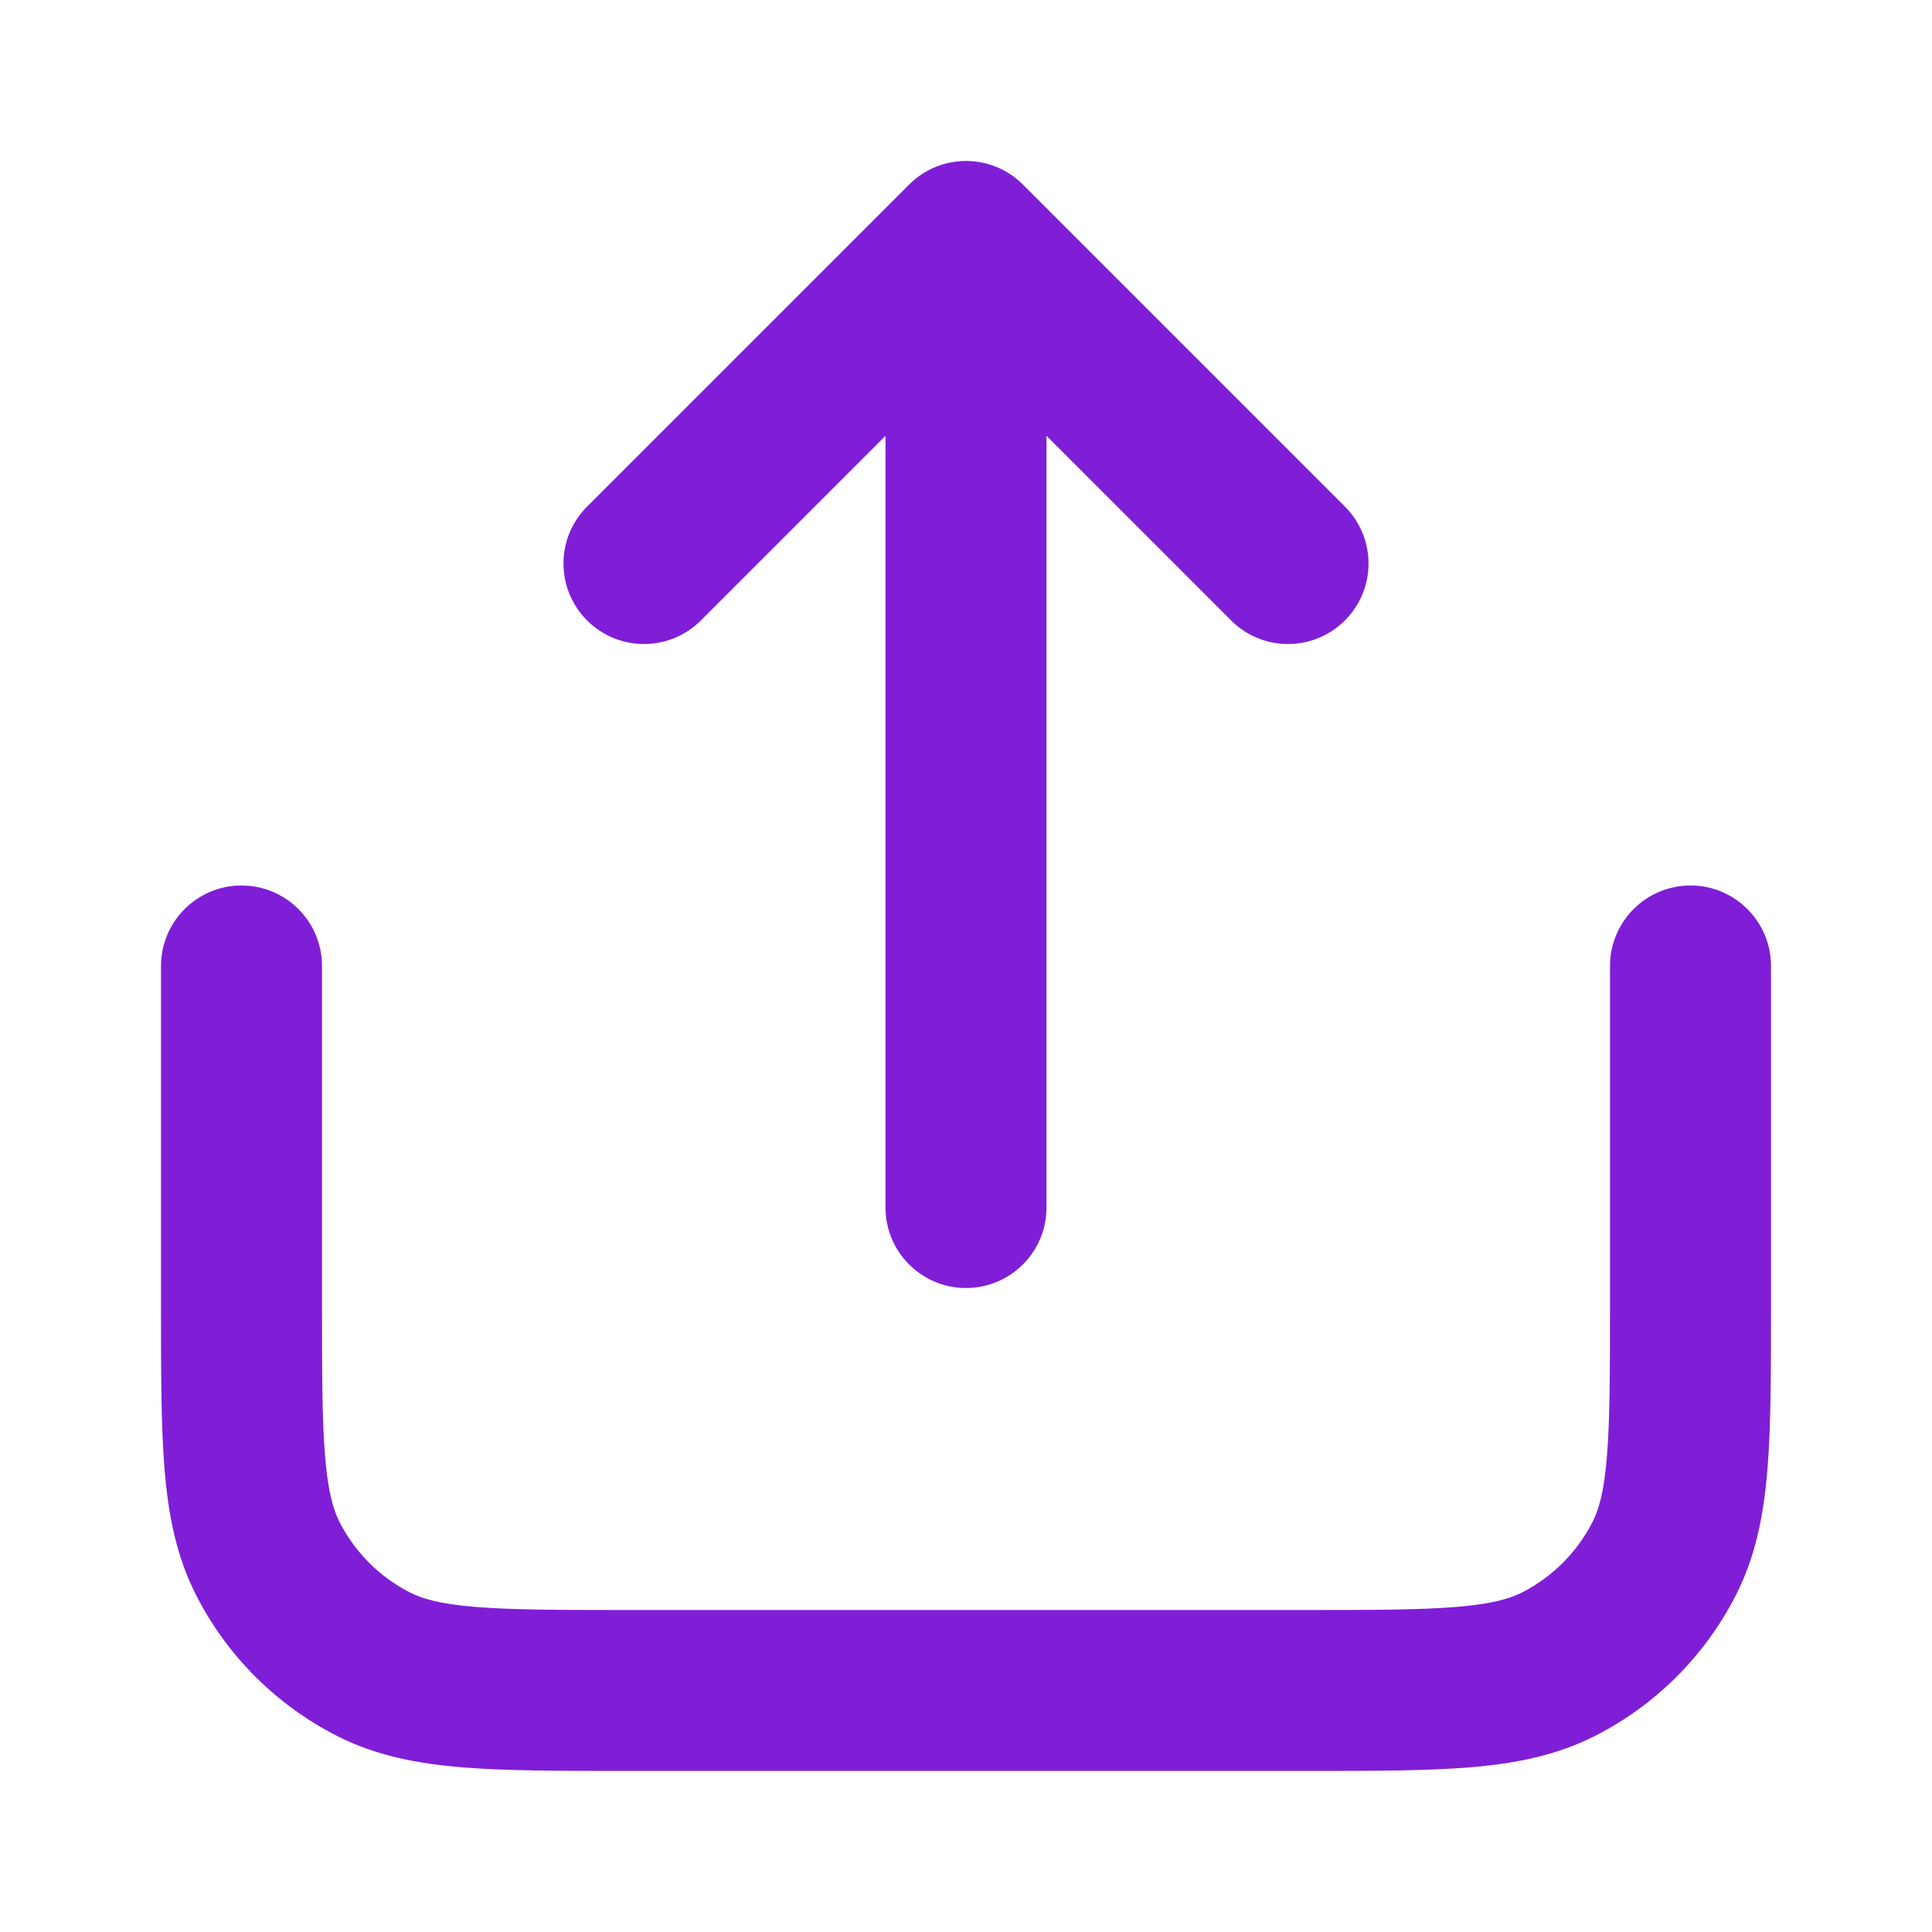 <svg fill="none" height="24" viewBox="0 0 24 24" width="24" xmlns="http://www.w3.org/2000/svg"><g fill="#801ed7"><path d="m11.293 2.293c.391-.391 1.024-.391 1.414 0l4 4c.391.391.391 1.024 0 1.414-.391.391-1.024.391-1.414 0l-2.293-2.293v9.586c0 .552-.448 1-1 1s-1-.448-1-1v-9.586l-2.293 2.293c-.391.391-1.024.391-1.414 0-.391-.391-.391-1.024 0-1.414z"/><path d="m3 11c.552 0 1 .448 1 1v4.2c0 .857.001 1.439.038 1.889.036.438.101.663.18.819.192.376.498.682.874.874.156.08.381.145.819.18.45.037 1.032.038 1.889.038h8.4c.857 0 1.439-.001 1.889-.038.438-.036.663-.101.819-.18.376-.192.682-.498.874-.874.08-.156.145-.381.18-.819.037-.45.038-1.032.038-1.889v-4.2c0-.552.448-1 1-1s1 .448 1 1v4.241c0 .805 0 1.469-.044 2.01-.046.562-.144 1.079-.392 1.564-.384.753-.995 1.365-1.748 1.748-.485.247-1.002.346-1.564.392-.541.044-1.206.044-2.01.044h-8.483c-.805 0-1.469 0-2.011-.044-.562-.046-1.079-.144-1.564-.392-.753-.384-1.365-.995-1.748-1.748-.247-.485-.346-1.002-.392-1.564-.044-.541-.044-1.206-.044-2.01v-4.241c0-.552.448-1 1-1z"/></g></svg>